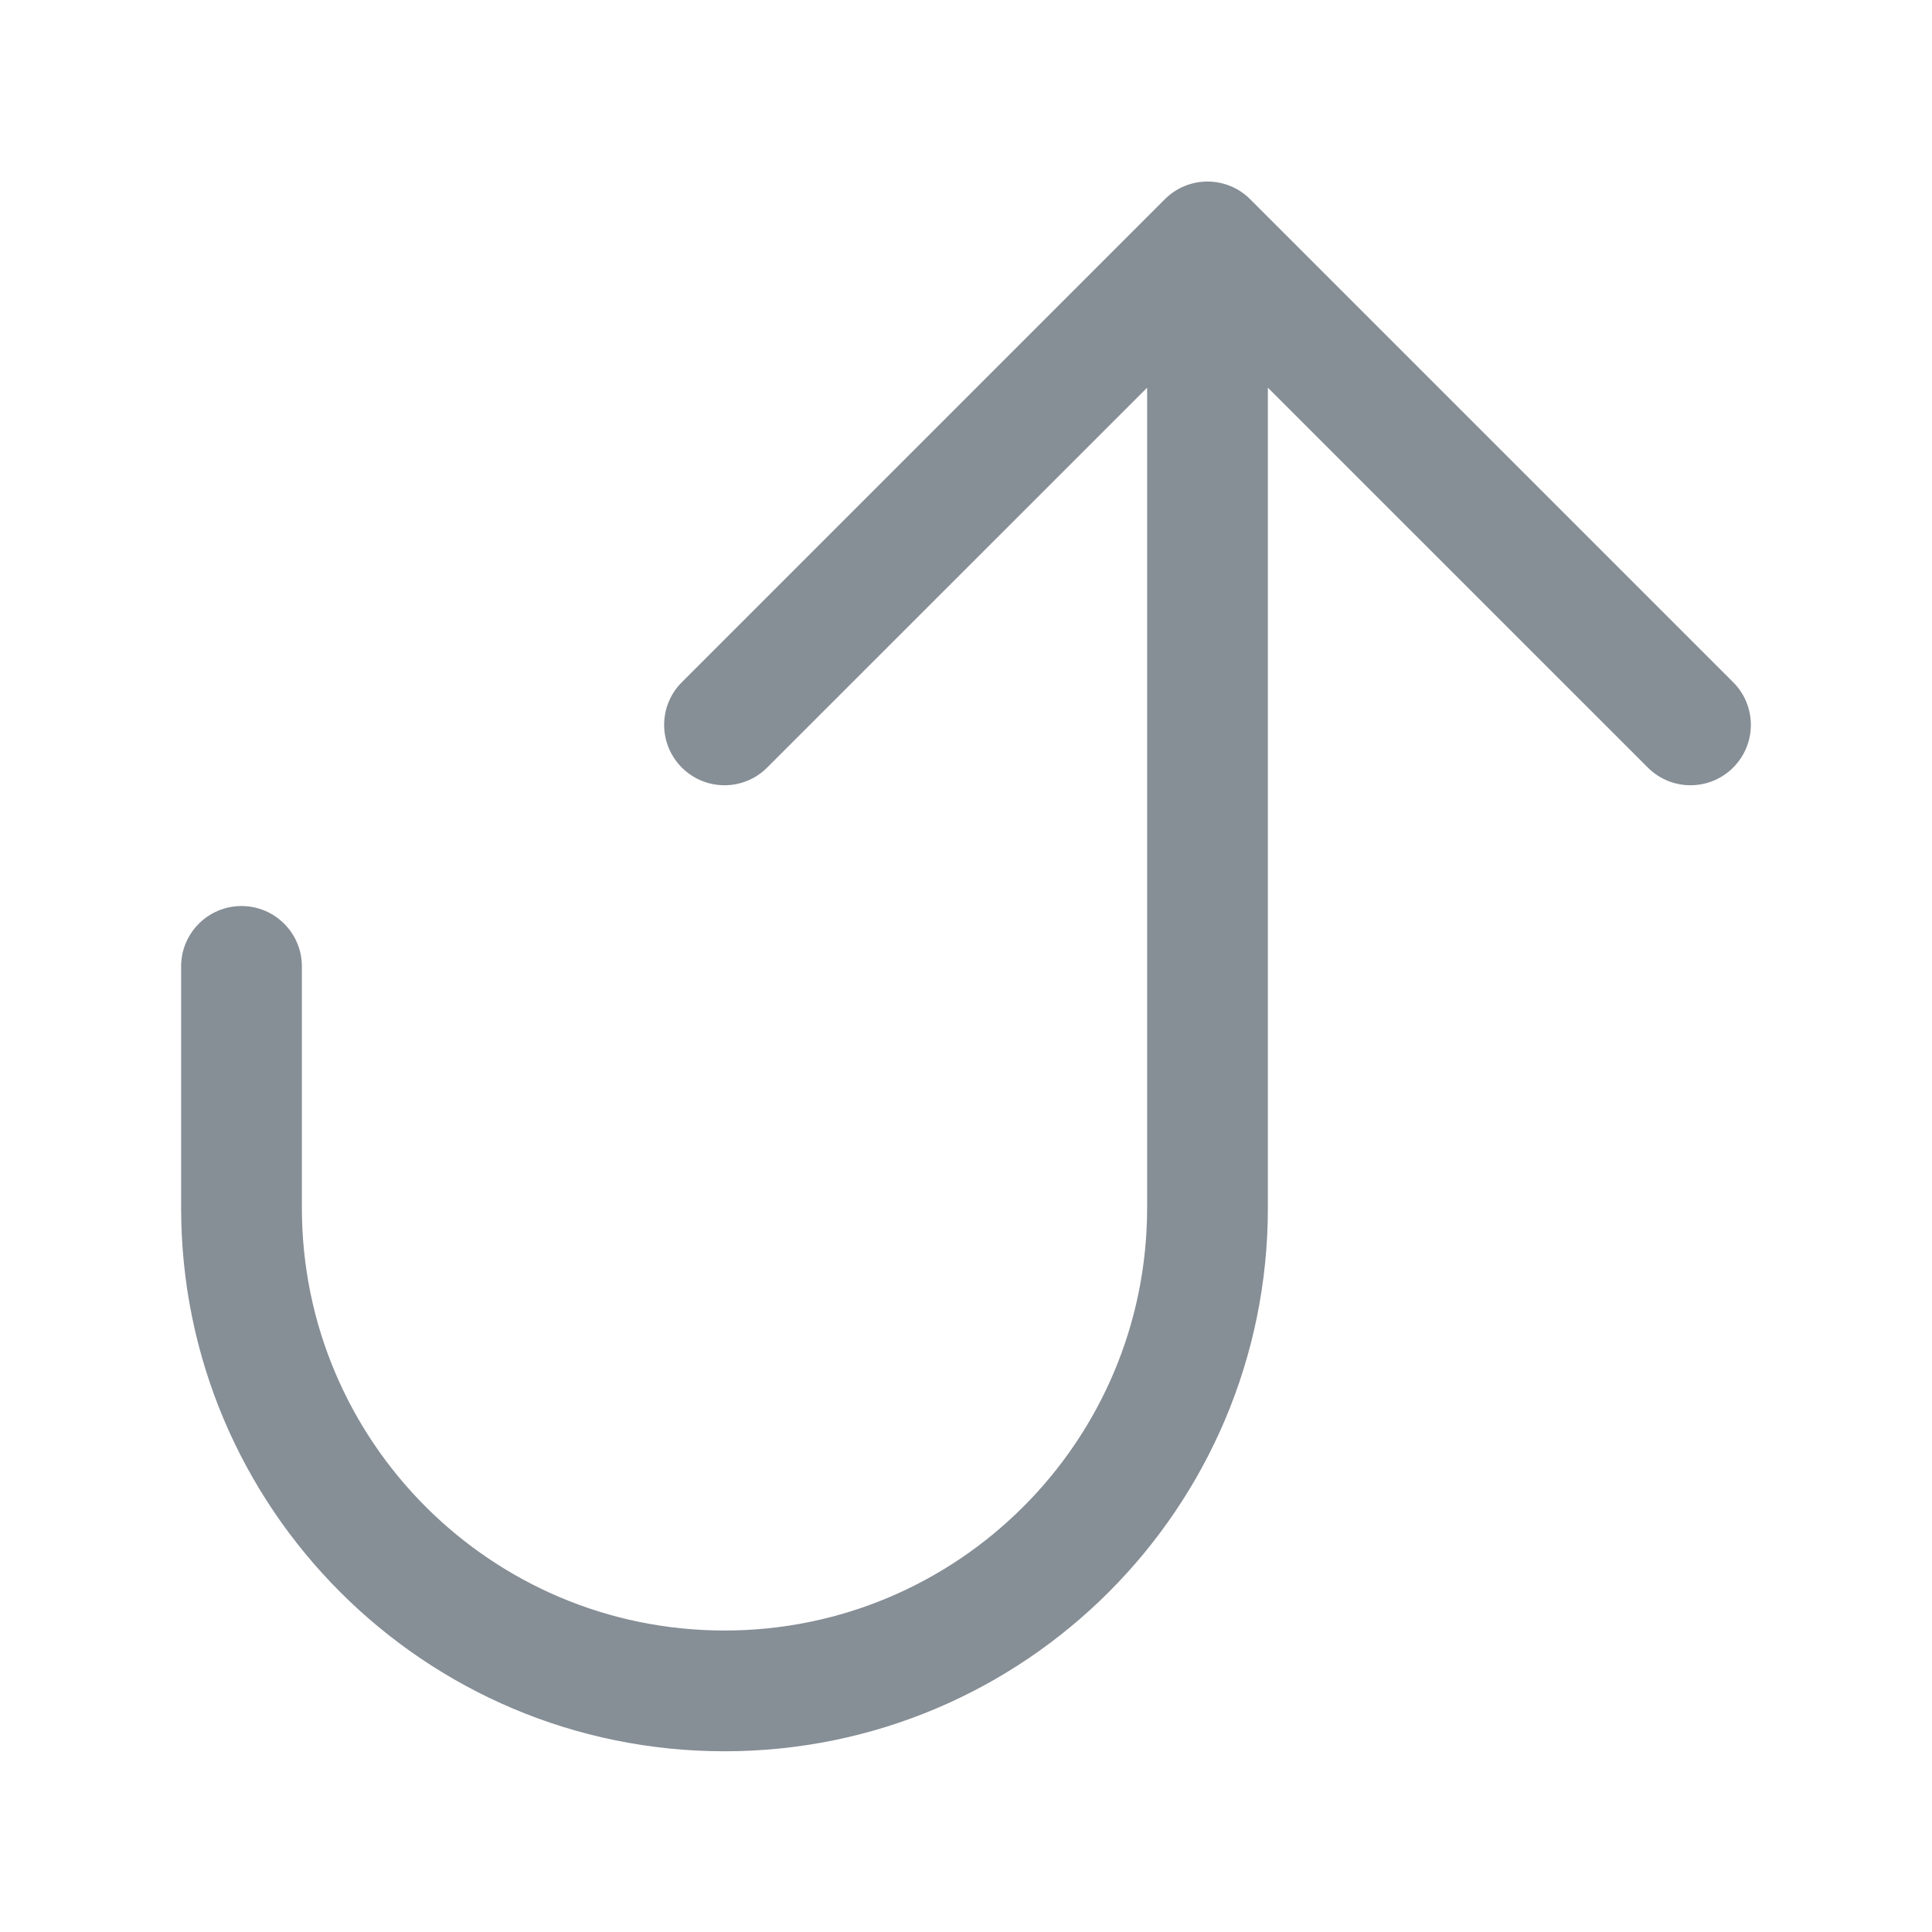 <svg width="24" height="24" viewBox="0 0 24 24" fill="none" xmlns="http://www.w3.org/2000/svg">
<path fill-rule="evenodd" clip-rule="evenodd" d="M21.53 9.535C21.237 9.828 20.763 9.828 20.47 9.535L15.75 4.816V15.005C15.75 18.733 12.728 21.755 9 21.755C5.272 21.755 2.25 18.733 2.25 15.005L2.25 12.005C2.25 11.591 2.586 11.255 3 11.255C3.414 11.255 3.75 11.591 3.75 12.005L3.75 15.005C3.75 17.904 6.101 20.255 9 20.255C11.899 20.255 14.25 17.904 14.25 15.005V4.816L9.53 9.535C9.237 9.828 8.763 9.828 8.47 9.535C8.177 9.242 8.177 8.767 8.47 8.475L14.47 2.475C14.763 2.182 15.237 2.182 15.53 2.475L21.53 8.475C21.823 8.767 21.823 9.242 21.53 9.535Z" fill="#868E96"/>
</svg>
